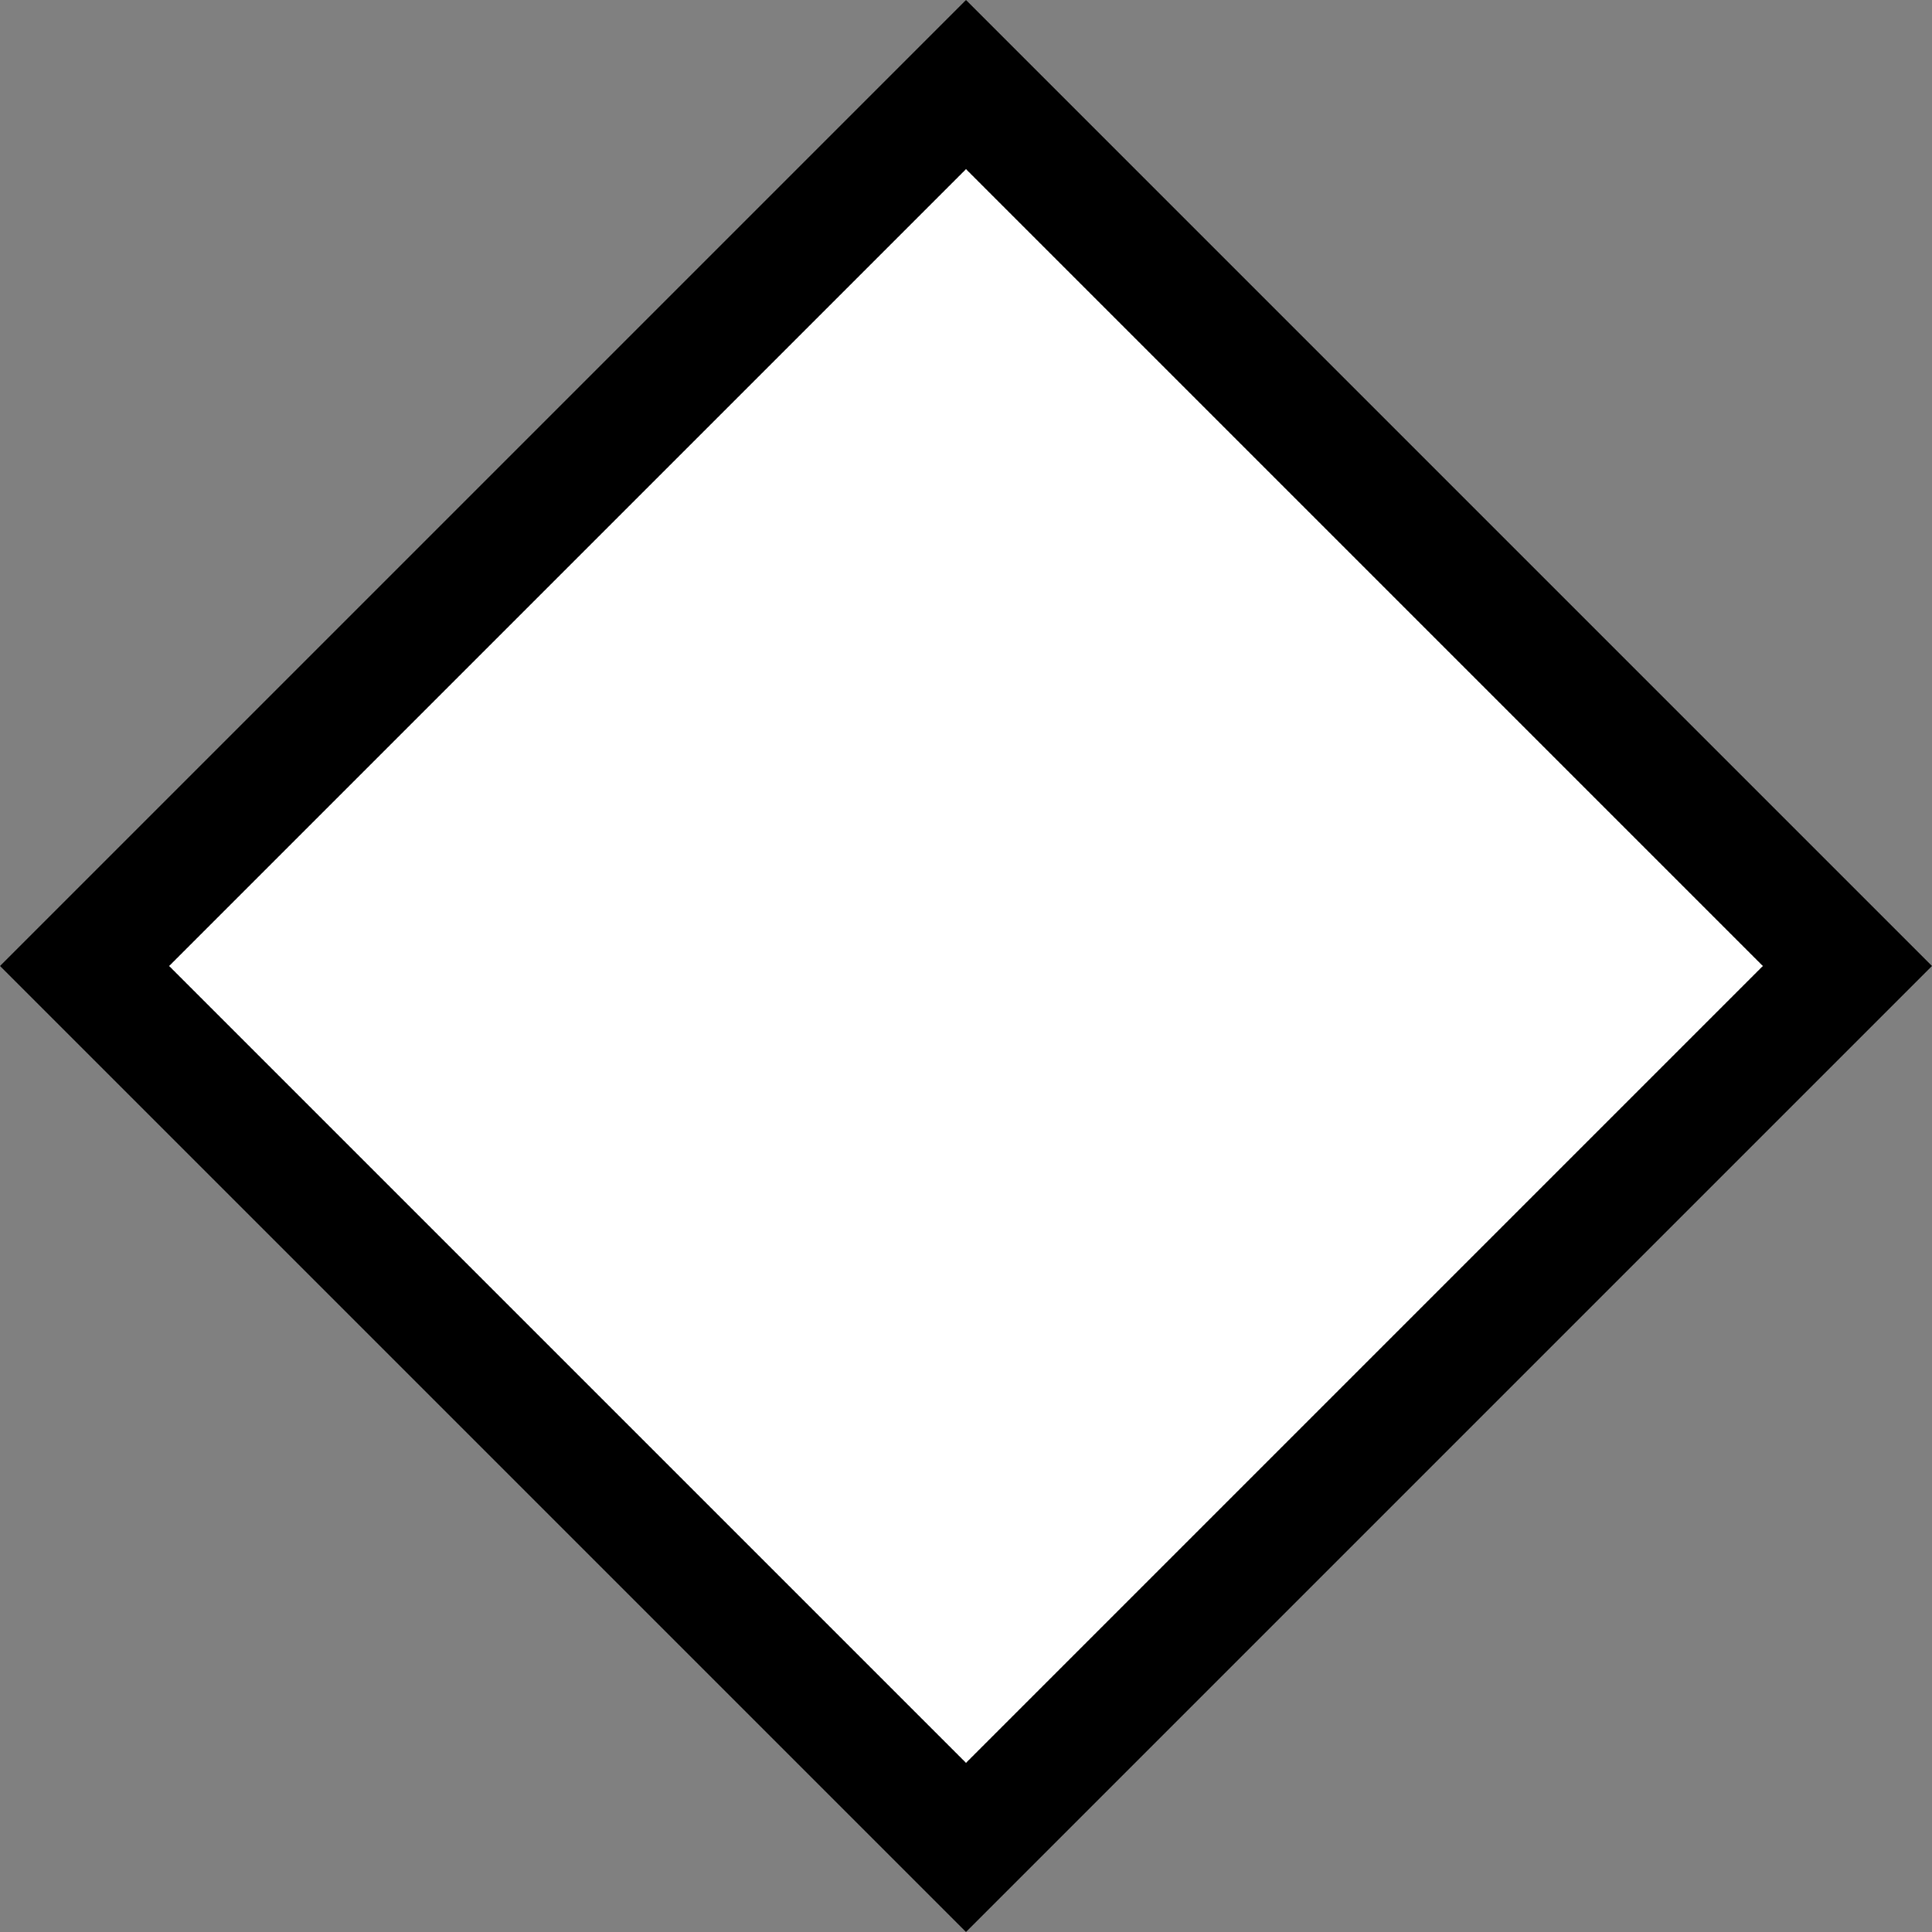 <svg xmlns="http://www.w3.org/2000/svg" width="48" height="48"><rect width="100%" height="100%" fill="#808080" stroke="none"/><path fill="#FFF" d="M4.2 24L24 4.201 43.798 24 24 43.799z"/><path d="M24 0L0 24l24 24 24-24L24 0zm19.8 24L24 43.8 4.2 24 24 4.2 43.8 24z"/></svg>